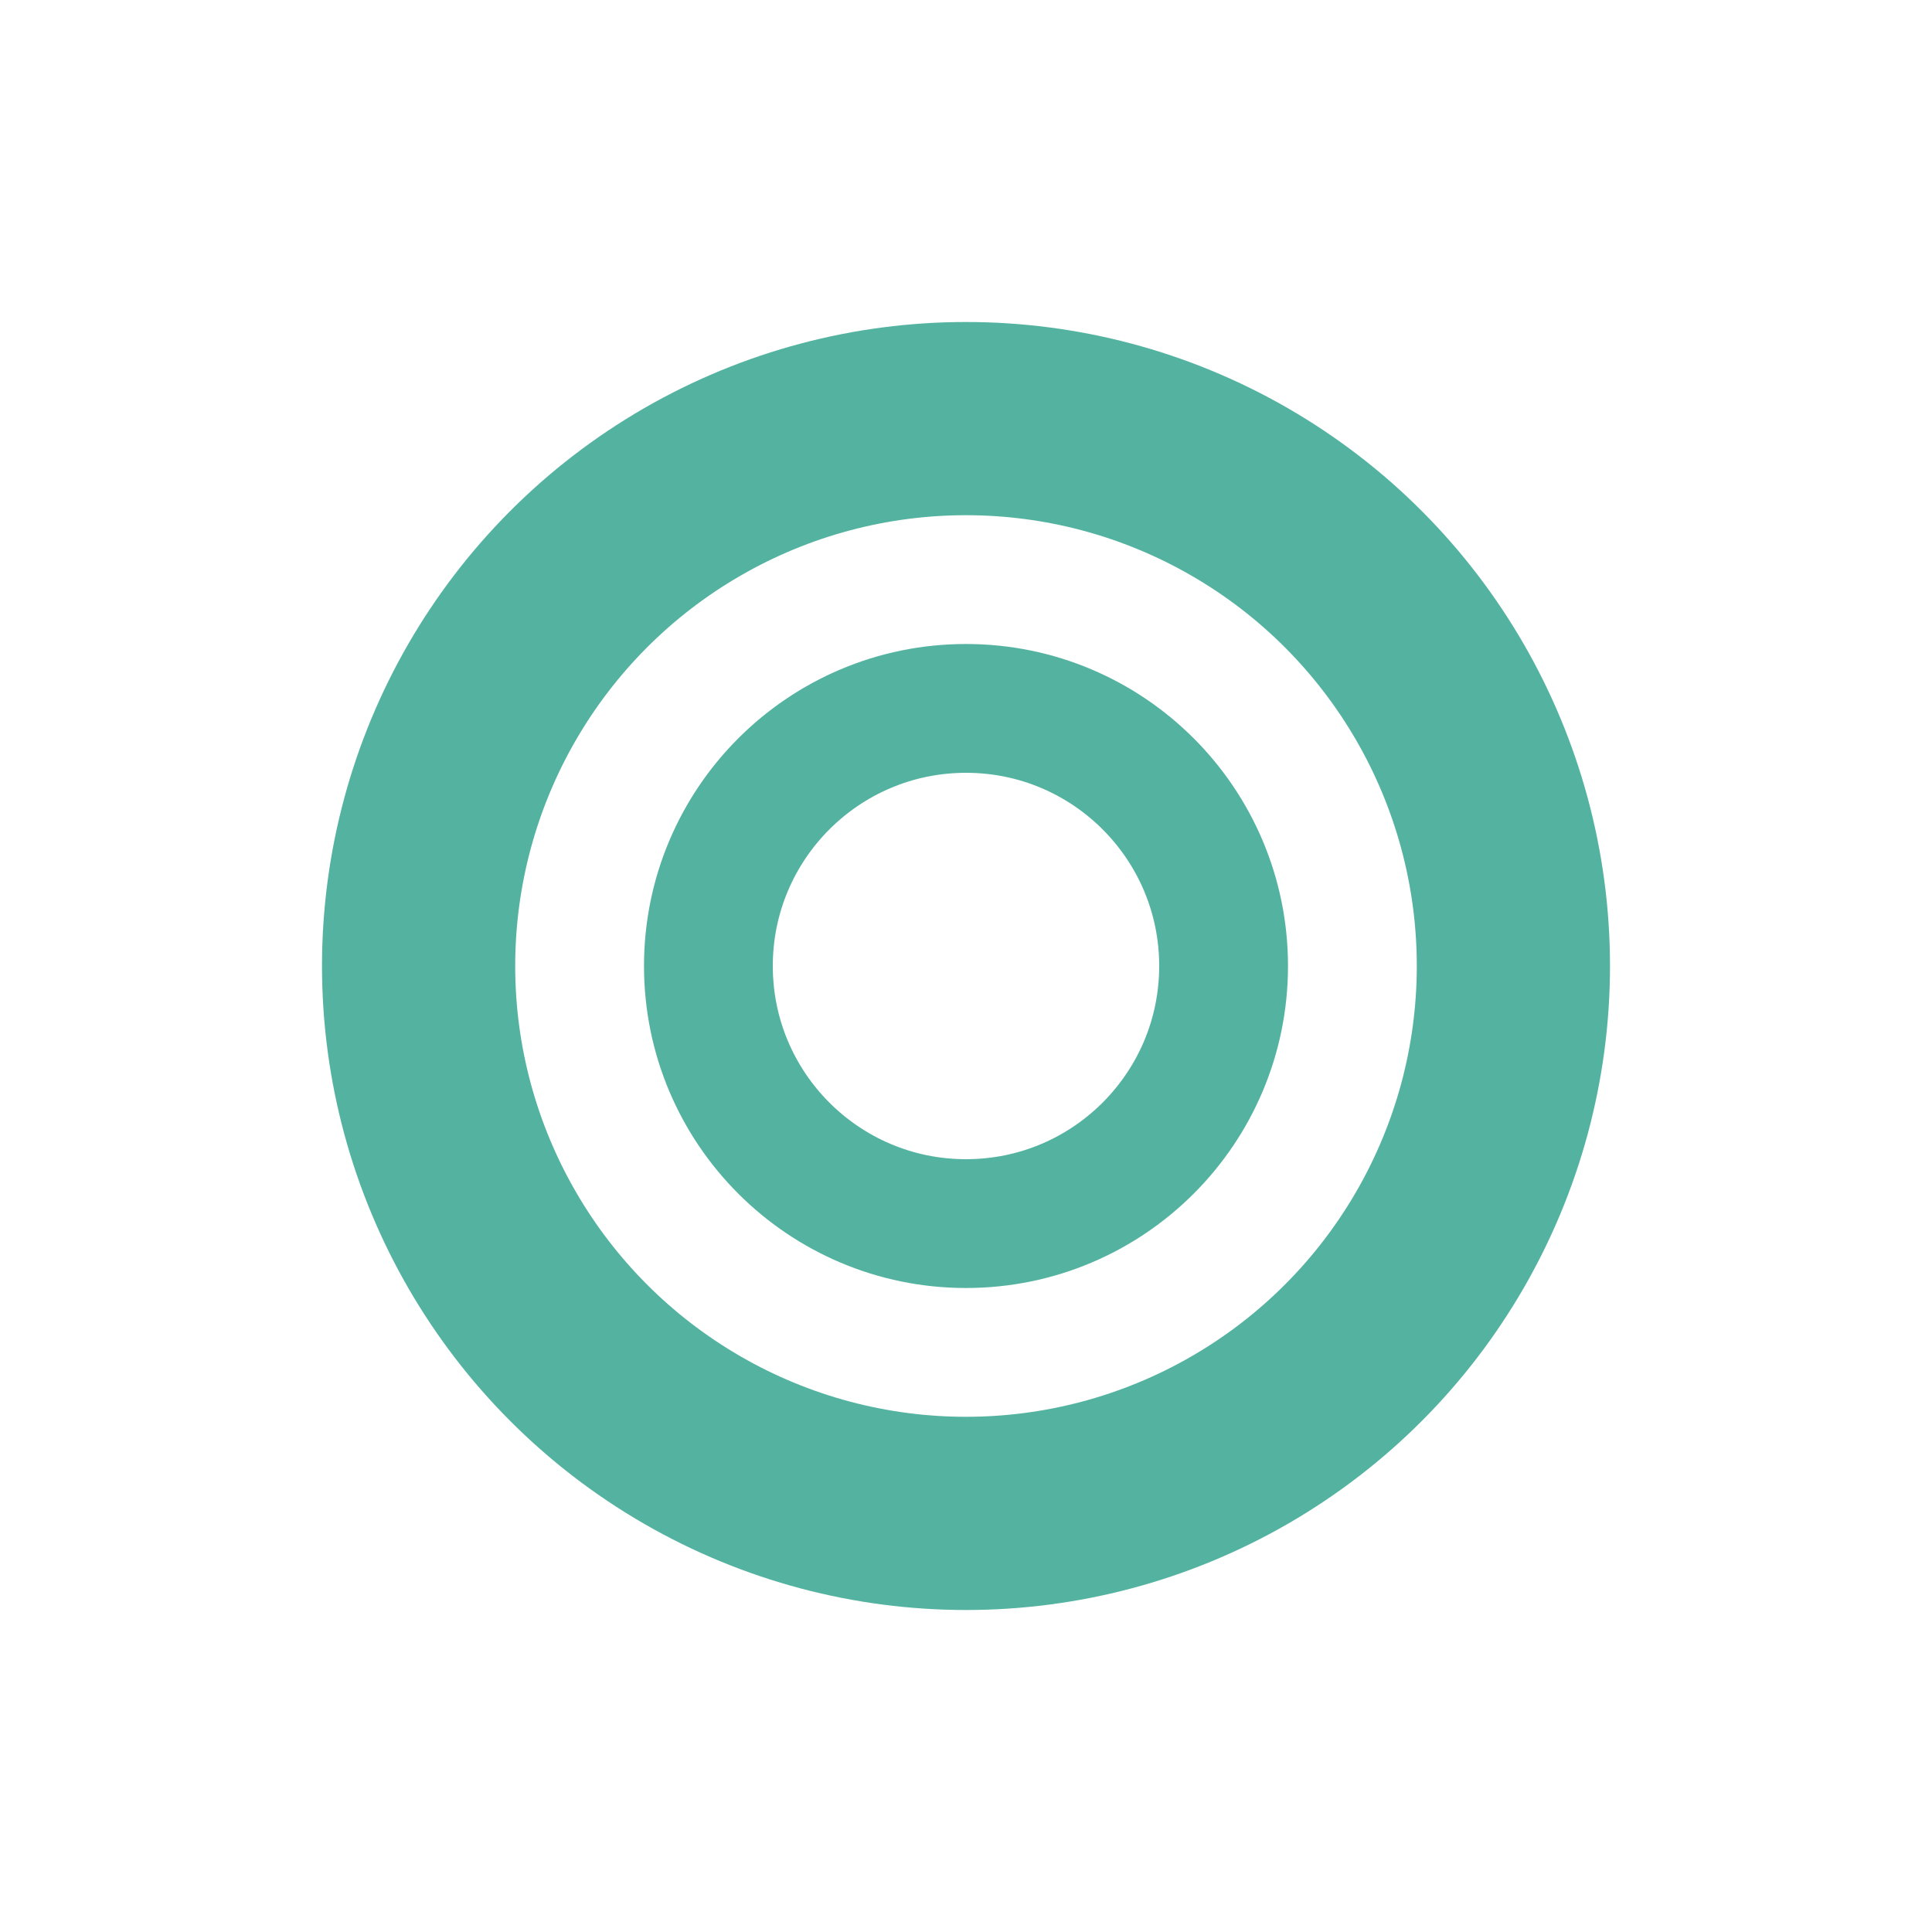 ﻿<svg xmlns="http://www.w3.org/2000/svg" version="1.1" width="30" height="30">
  <circle cx="15" cy="15" r="4" stroke="#53b3a0" stroke-width="2" fill-opacity="0"></circle>
  <circle cx="15" cy="15" r="8.5" stroke="#53b3a0" stroke-width="3" fill-opacity="0"></circle>
</svg>
